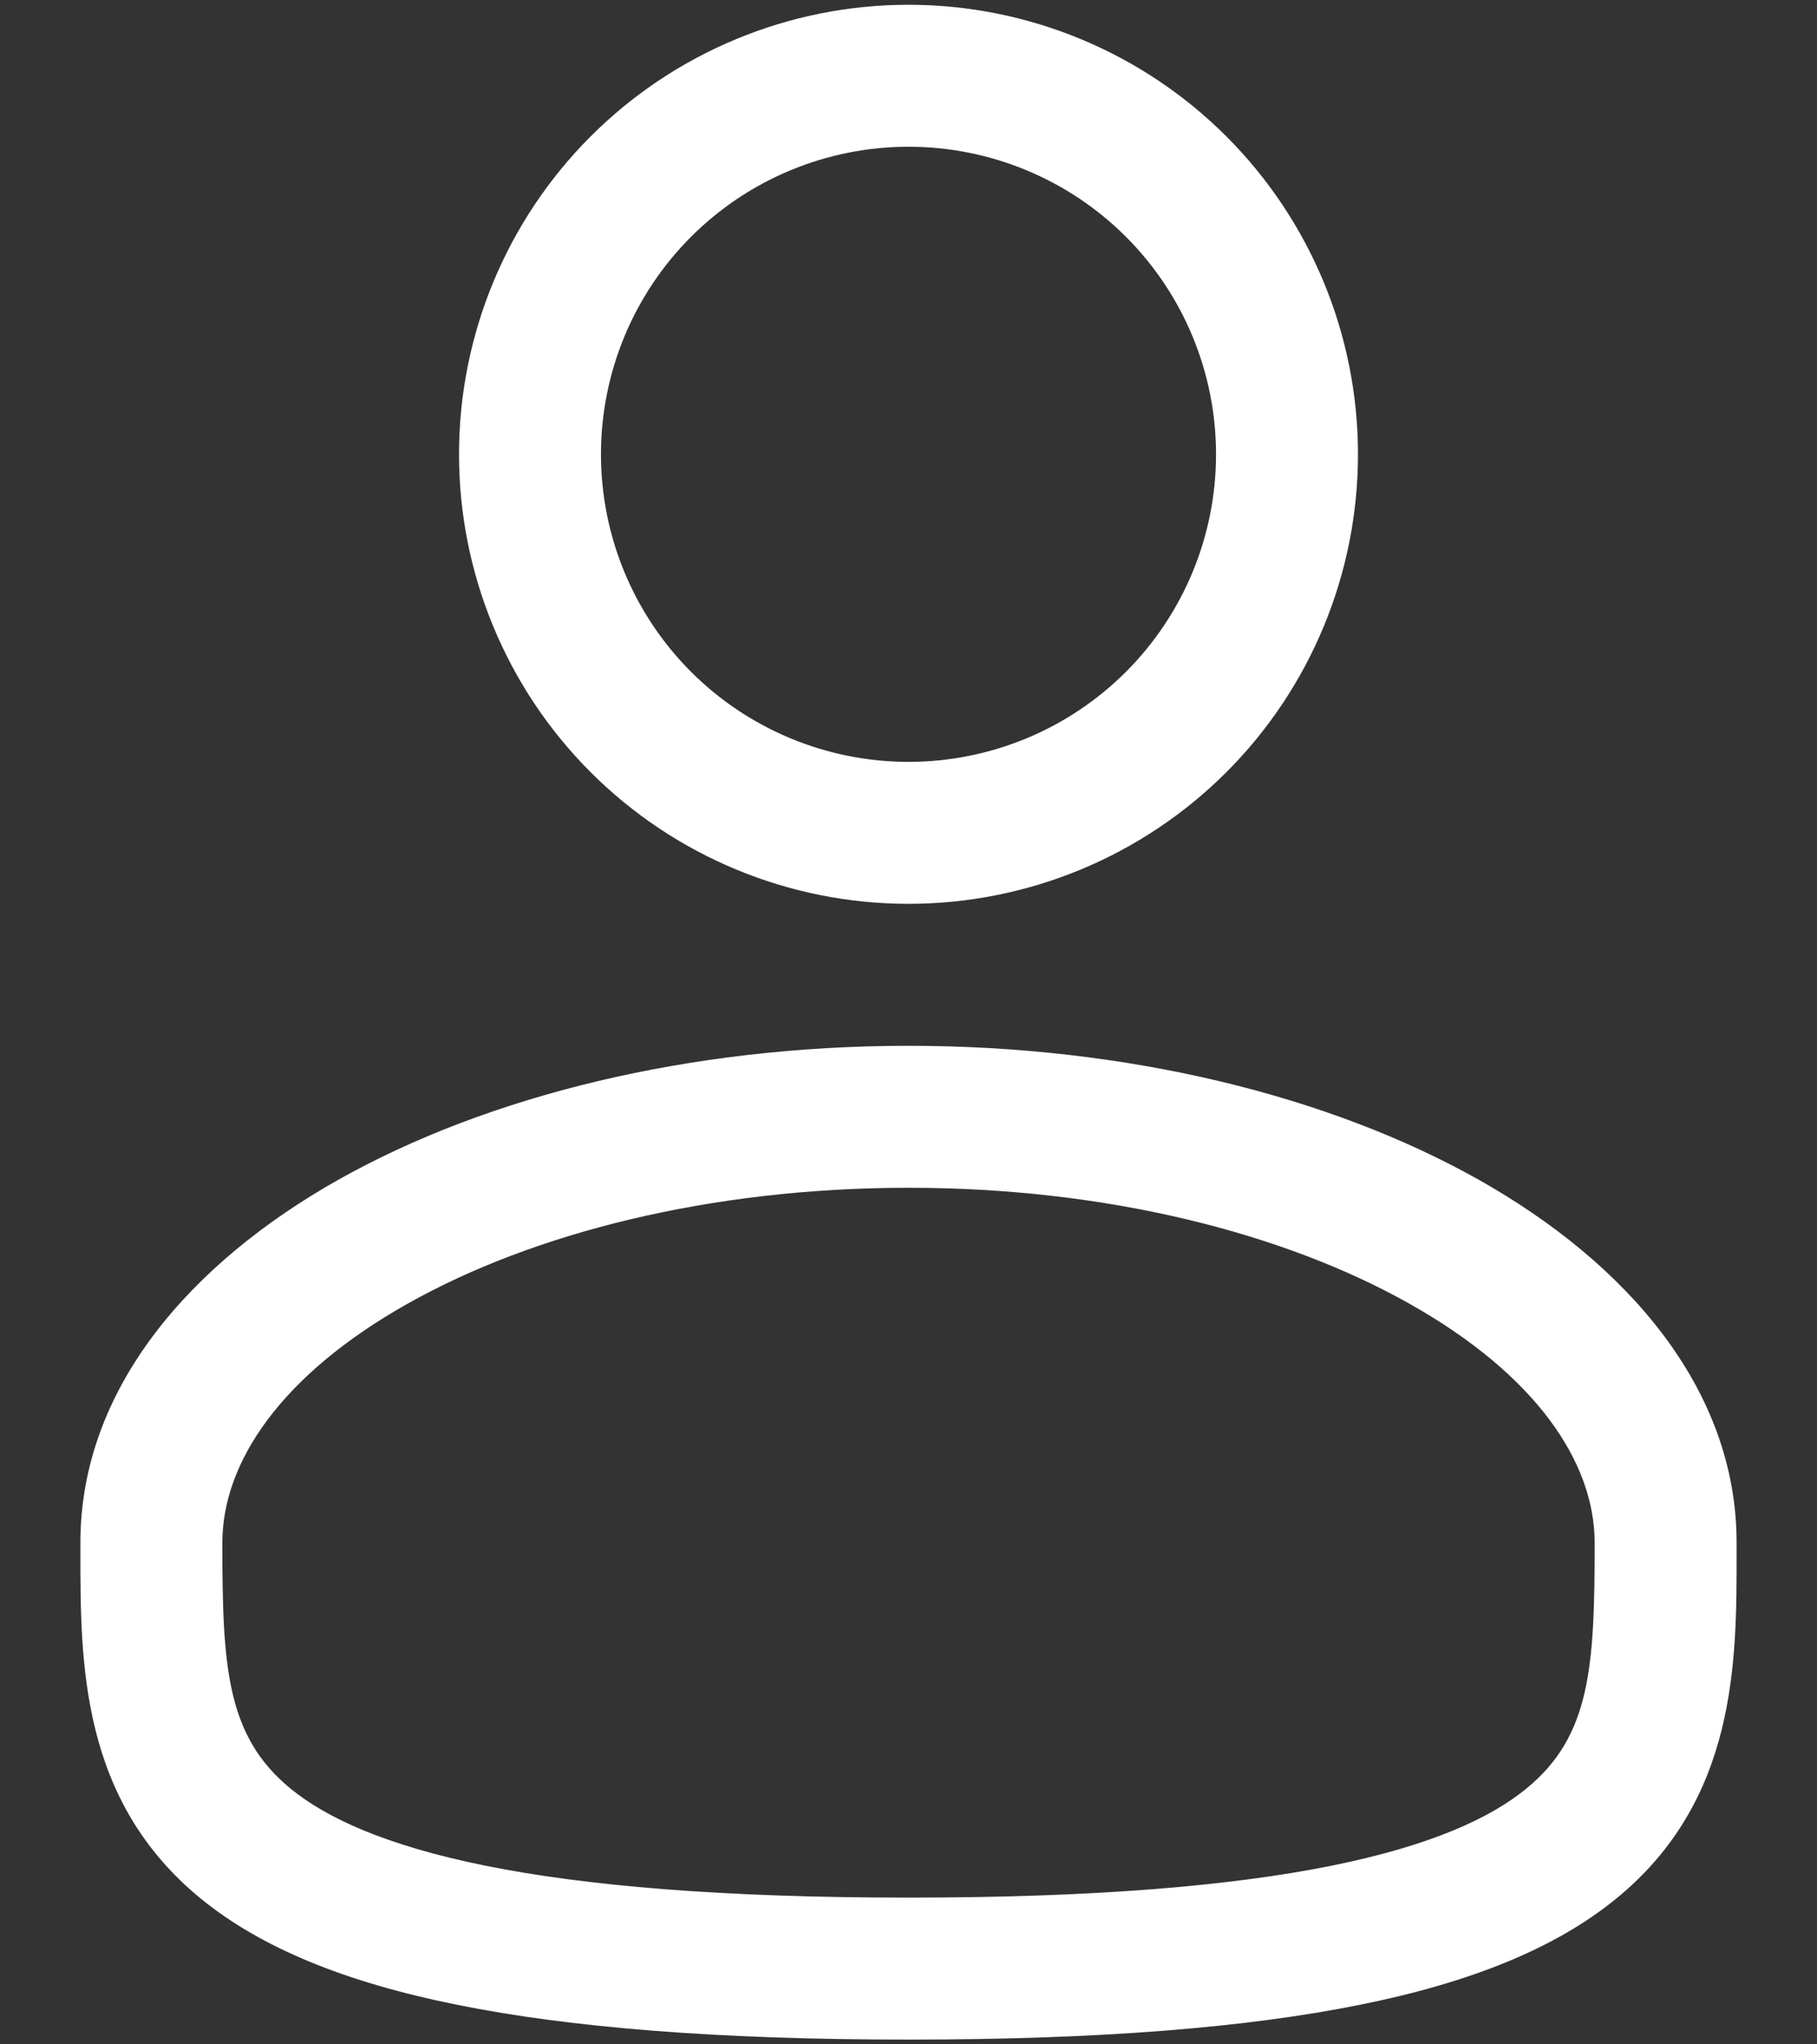 <svg width="16" height="18" viewBox="0 0 16 18" fill="none" xmlns="http://www.w3.org/2000/svg">
<rect x="0" y="0" width="16" height="18" fill="#333333" stroke="none"/>
<path fill-rule="evenodd" clip-rule="evenodd" d="M8 0.042C6.95 0.042 5.943 0.459 5.201 1.201C4.459 1.943 4.042 2.95 4.042 4C4.042 5.05 4.459 6.057 5.201 6.799C5.943 7.541 6.95 7.958 8 7.958C9.05 7.958 10.057 7.541 10.799 6.799C11.541 6.057 11.958 5.05 11.958 4C11.958 2.95 11.541 1.943 10.799 1.201C10.057 0.459 9.05 0.042 8 0.042ZM5.292 4C5.292 3.282 5.577 2.593 6.085 2.085C6.593 1.577 7.282 1.292 8 1.292C8.718 1.292 9.407 1.577 9.915 2.085C10.423 2.593 10.708 3.282 10.708 4C10.708 4.718 10.423 5.407 9.915 5.915C9.407 6.423 8.718 6.708 8 6.708C7.282 6.708 6.593 6.423 6.085 5.915C5.577 5.407 5.292 4.718 5.292 4ZM8 9.208C6.072 9.208 4.296 9.647 2.98 10.387C1.683 11.117 0.708 12.222 0.708 13.583V13.668C0.708 14.637 0.707 15.852 1.772 16.72C2.297 17.147 3.031 17.451 4.022 17.651C5.016 17.852 6.312 17.958 8 17.958C9.688 17.958 10.983 17.852 11.978 17.651C12.97 17.451 13.703 17.147 14.228 16.72C15.294 15.852 15.293 14.637 15.292 13.668V13.583C15.292 12.222 14.317 11.117 13.021 10.387C11.704 9.647 9.928 9.208 8 9.208ZM1.958 13.583C1.958 12.874 2.477 12.104 3.592 11.477C4.689 10.86 6.246 10.458 8.001 10.458C9.754 10.458 11.311 10.86 12.408 11.477C13.524 12.104 14.042 12.874 14.042 13.583C14.042 14.673 14.008 15.287 13.438 15.75C13.13 16.002 12.613 16.247 11.73 16.426C10.849 16.604 9.645 16.708 8 16.708C6.355 16.708 5.15 16.604 4.27 16.426C3.387 16.247 2.87 16.002 2.562 15.751C1.992 15.287 1.958 14.673 1.958 13.583Z" fill="white"/>
</svg>
